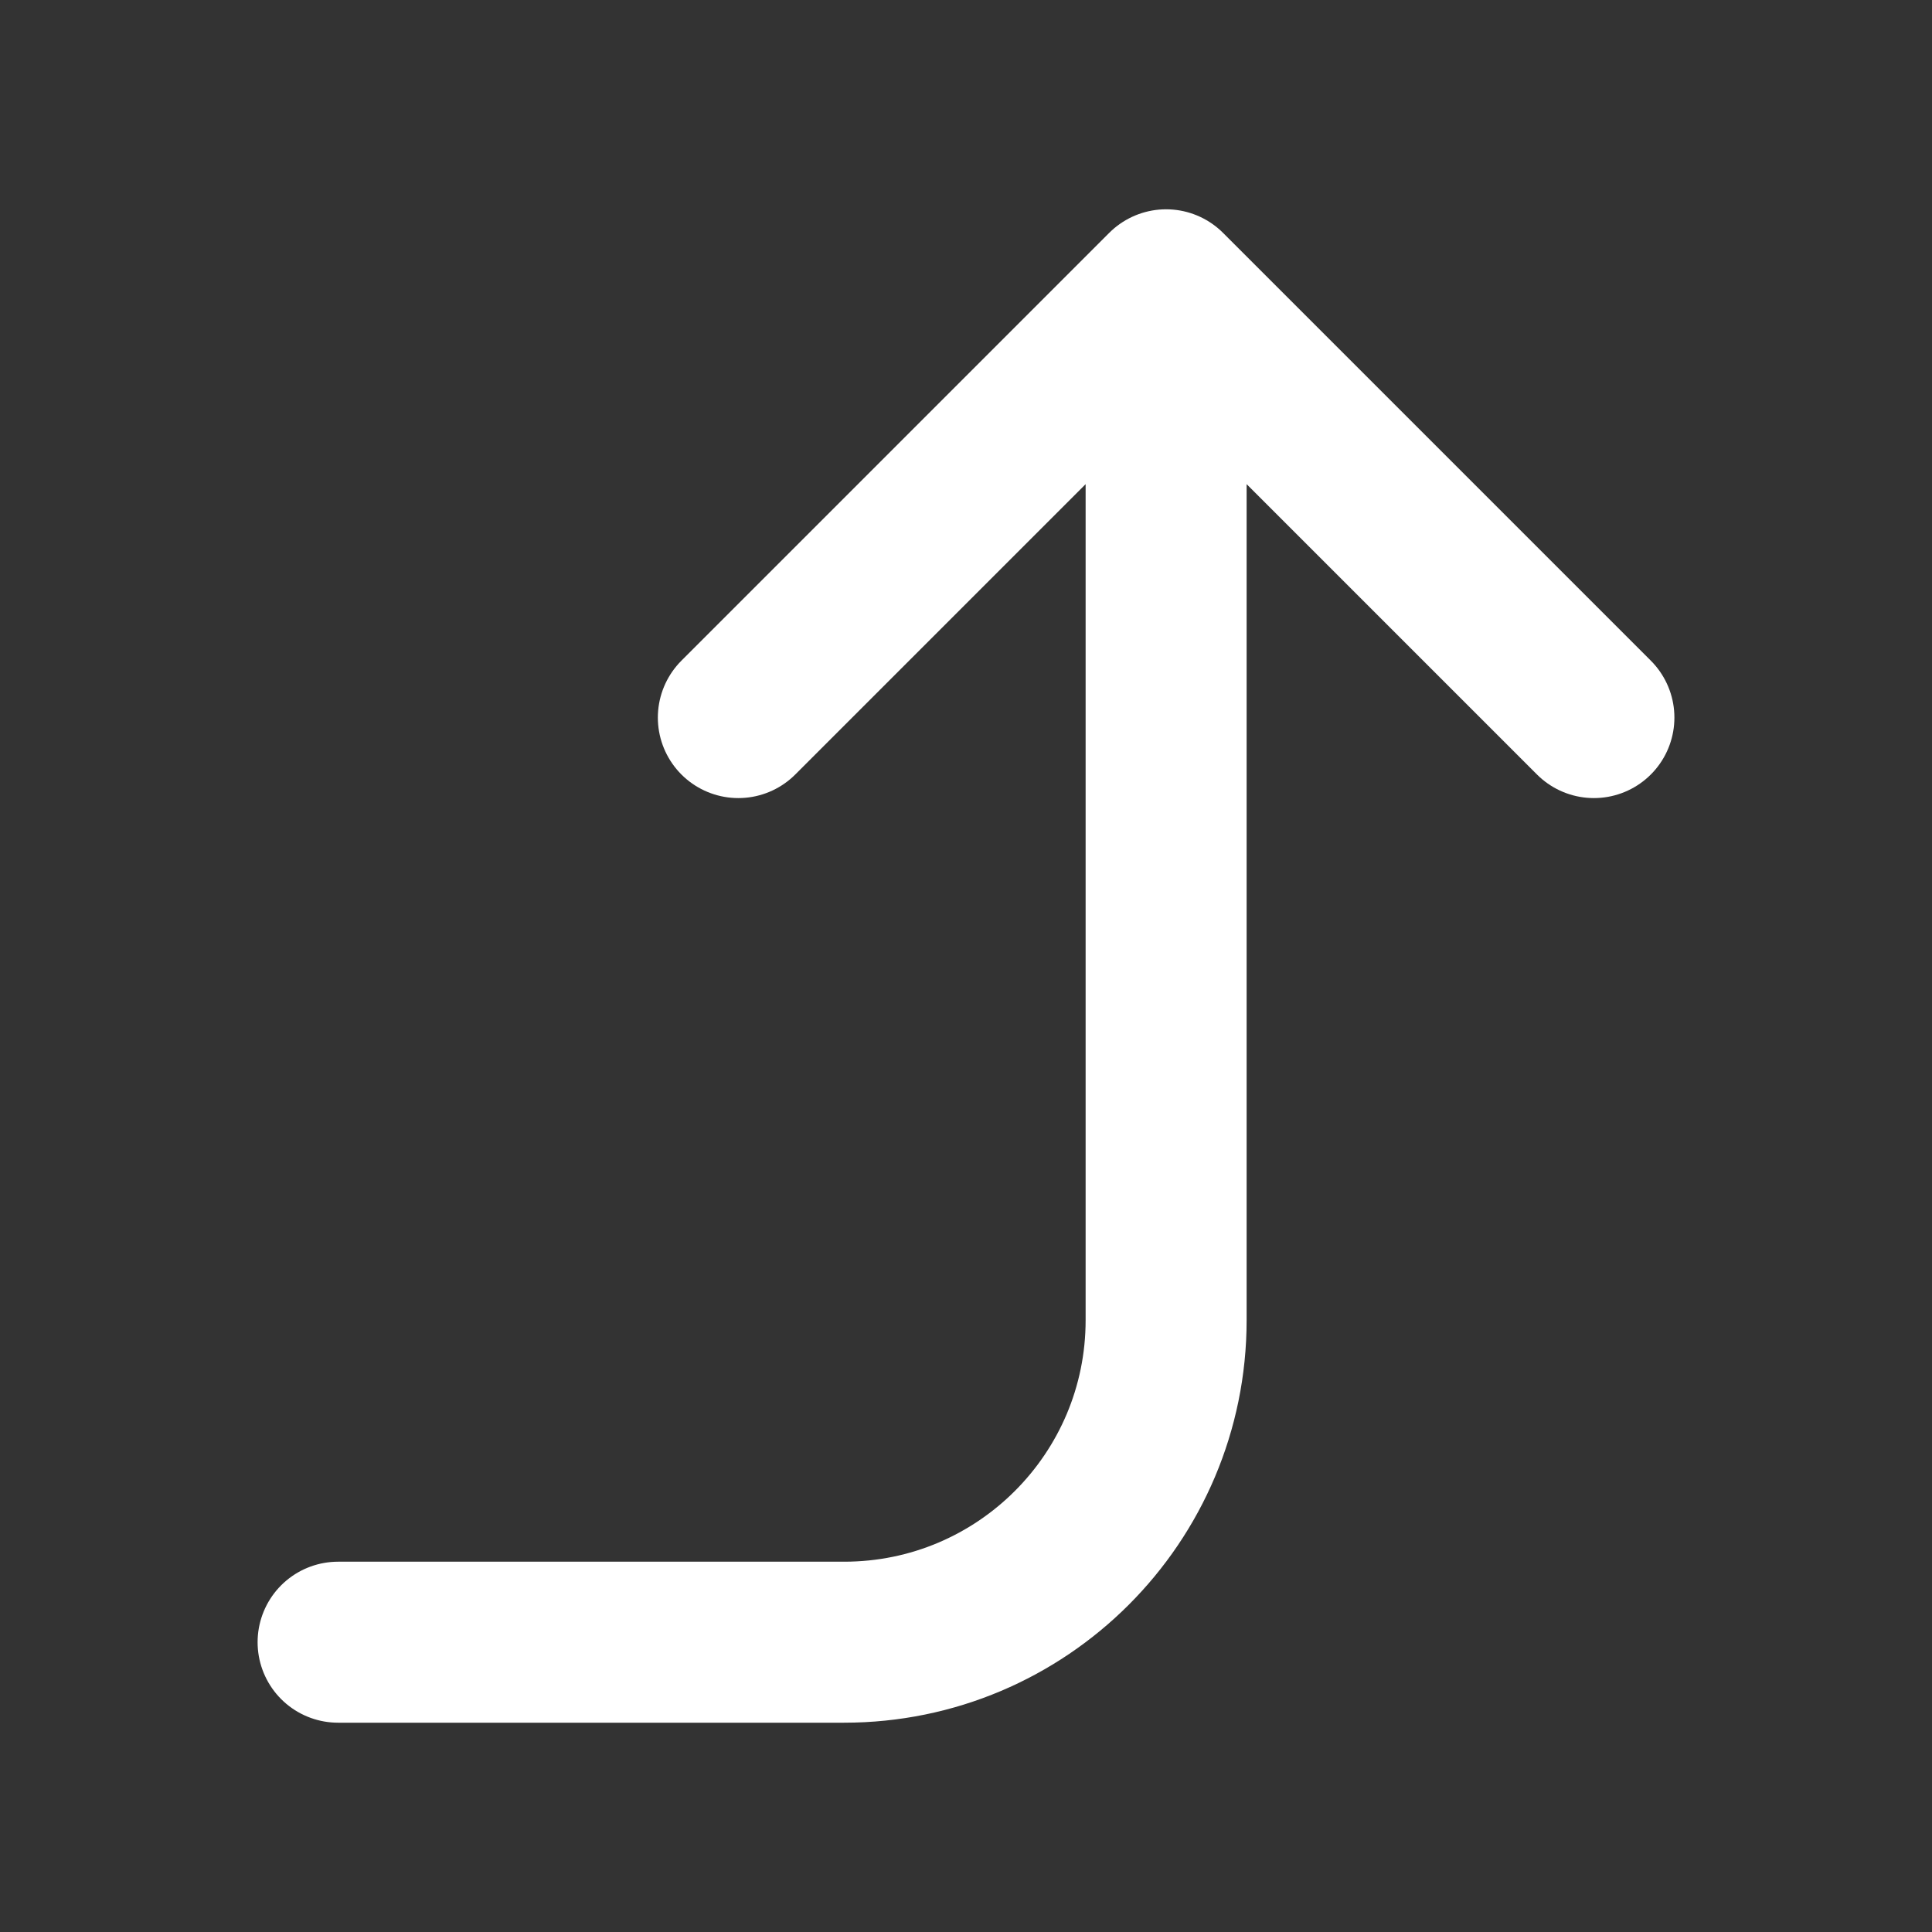 <svg width="24" height="24" viewBox="0 0 24 24" fill="none" xmlns="http://www.w3.org/2000/svg">
<rect x="0" y="0" width="24" height="24" fill="#333333" stroke="none"/>
<path d="M19.8 8.914L14.486 3.6M14.486 3.6L9.172 8.914M14.486 3.6L14.486 16.4C14.486 18.609 12.695 20.4 10.486 20.4L4.2 20.4" stroke="white" stroke-width="2" stroke-linecap="round" stroke-linejoin="round"/>
</svg>
